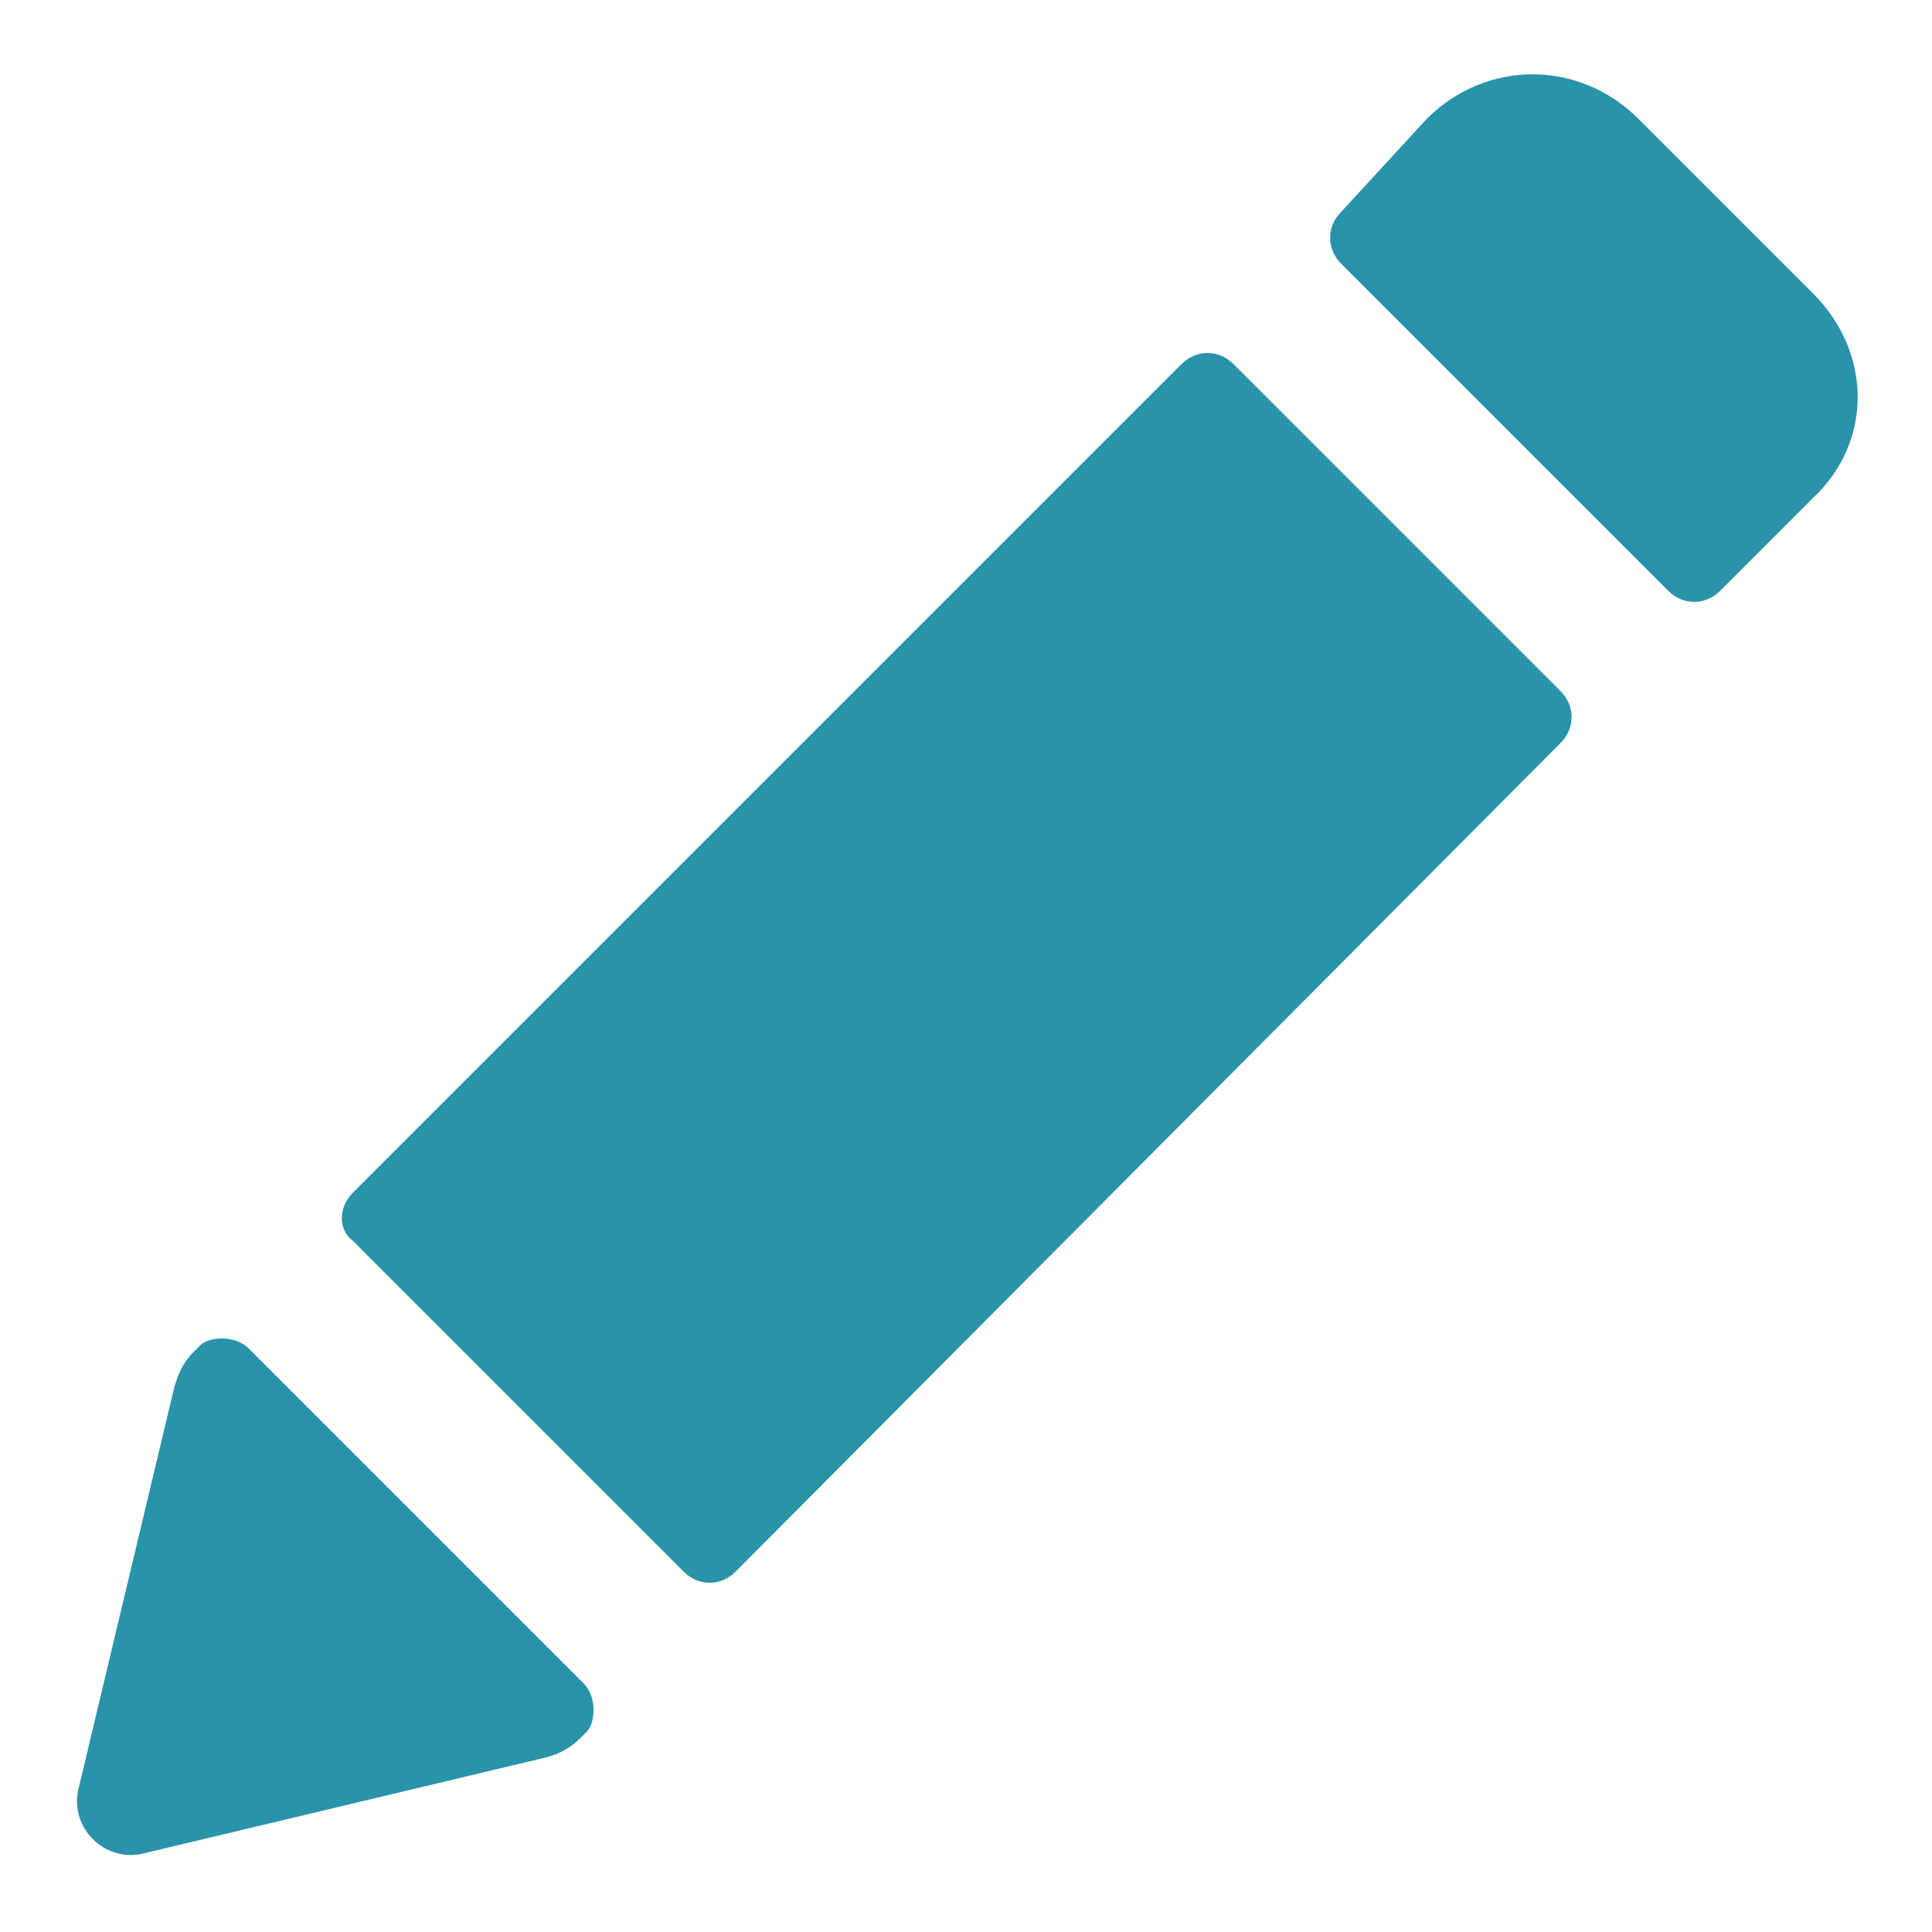 <?xml version="1.0" standalone="no"?><!DOCTYPE svg PUBLIC "-//W3C//DTD SVG 1.1//EN" "http://www.w3.org/Graphics/SVG/1.1/DTD/svg11.dtd"><svg t="1551253085163" class="icon" style="" viewBox="0 0 1024 1024" version="1.1" xmlns="http://www.w3.org/2000/svg" p-id="2055" xmlns:xlink="http://www.w3.org/1999/xlink" width="18" height="18"><defs><style type="text/css"></style></defs><path d="M187.077 657.723l175.262 175.262c7.877 7.877 19.692 7.877 27.569 0L827.077 393.846c7.877-7.877 7.877-19.692 0-27.569l-173.292-173.292c-7.877-7.877-19.692-7.877-27.569 0L187.077 632.123c-7.877 7.877-7.877 19.692 0 25.6zM710.892 112.246c-7.877 7.877-7.877 19.692 0 27.569l173.292 173.292c7.877 7.877 19.692 7.877 27.569 0l49.231-49.231c31.508-29.538 31.508-76.8 0-108.308l-92.554-92.554c-31.508-31.508-80.738-31.508-112.246 0l-45.292 49.231z m-669.538 836.923c-3.938 19.692 13.785 37.415 33.477 33.477l214.646-51.2c7.877-1.969 13.785-5.908 17.723-9.846l3.938-3.938c3.938-3.938 5.908-17.723-1.969-25.6l-177.231-177.231c-7.877-7.877-21.662-5.908-25.6-1.969l-3.938 3.938c-5.908 5.908-7.877 11.815-9.846 17.723L41.354 949.169z" p-id="2056" fill="#2993AA"></path></svg>